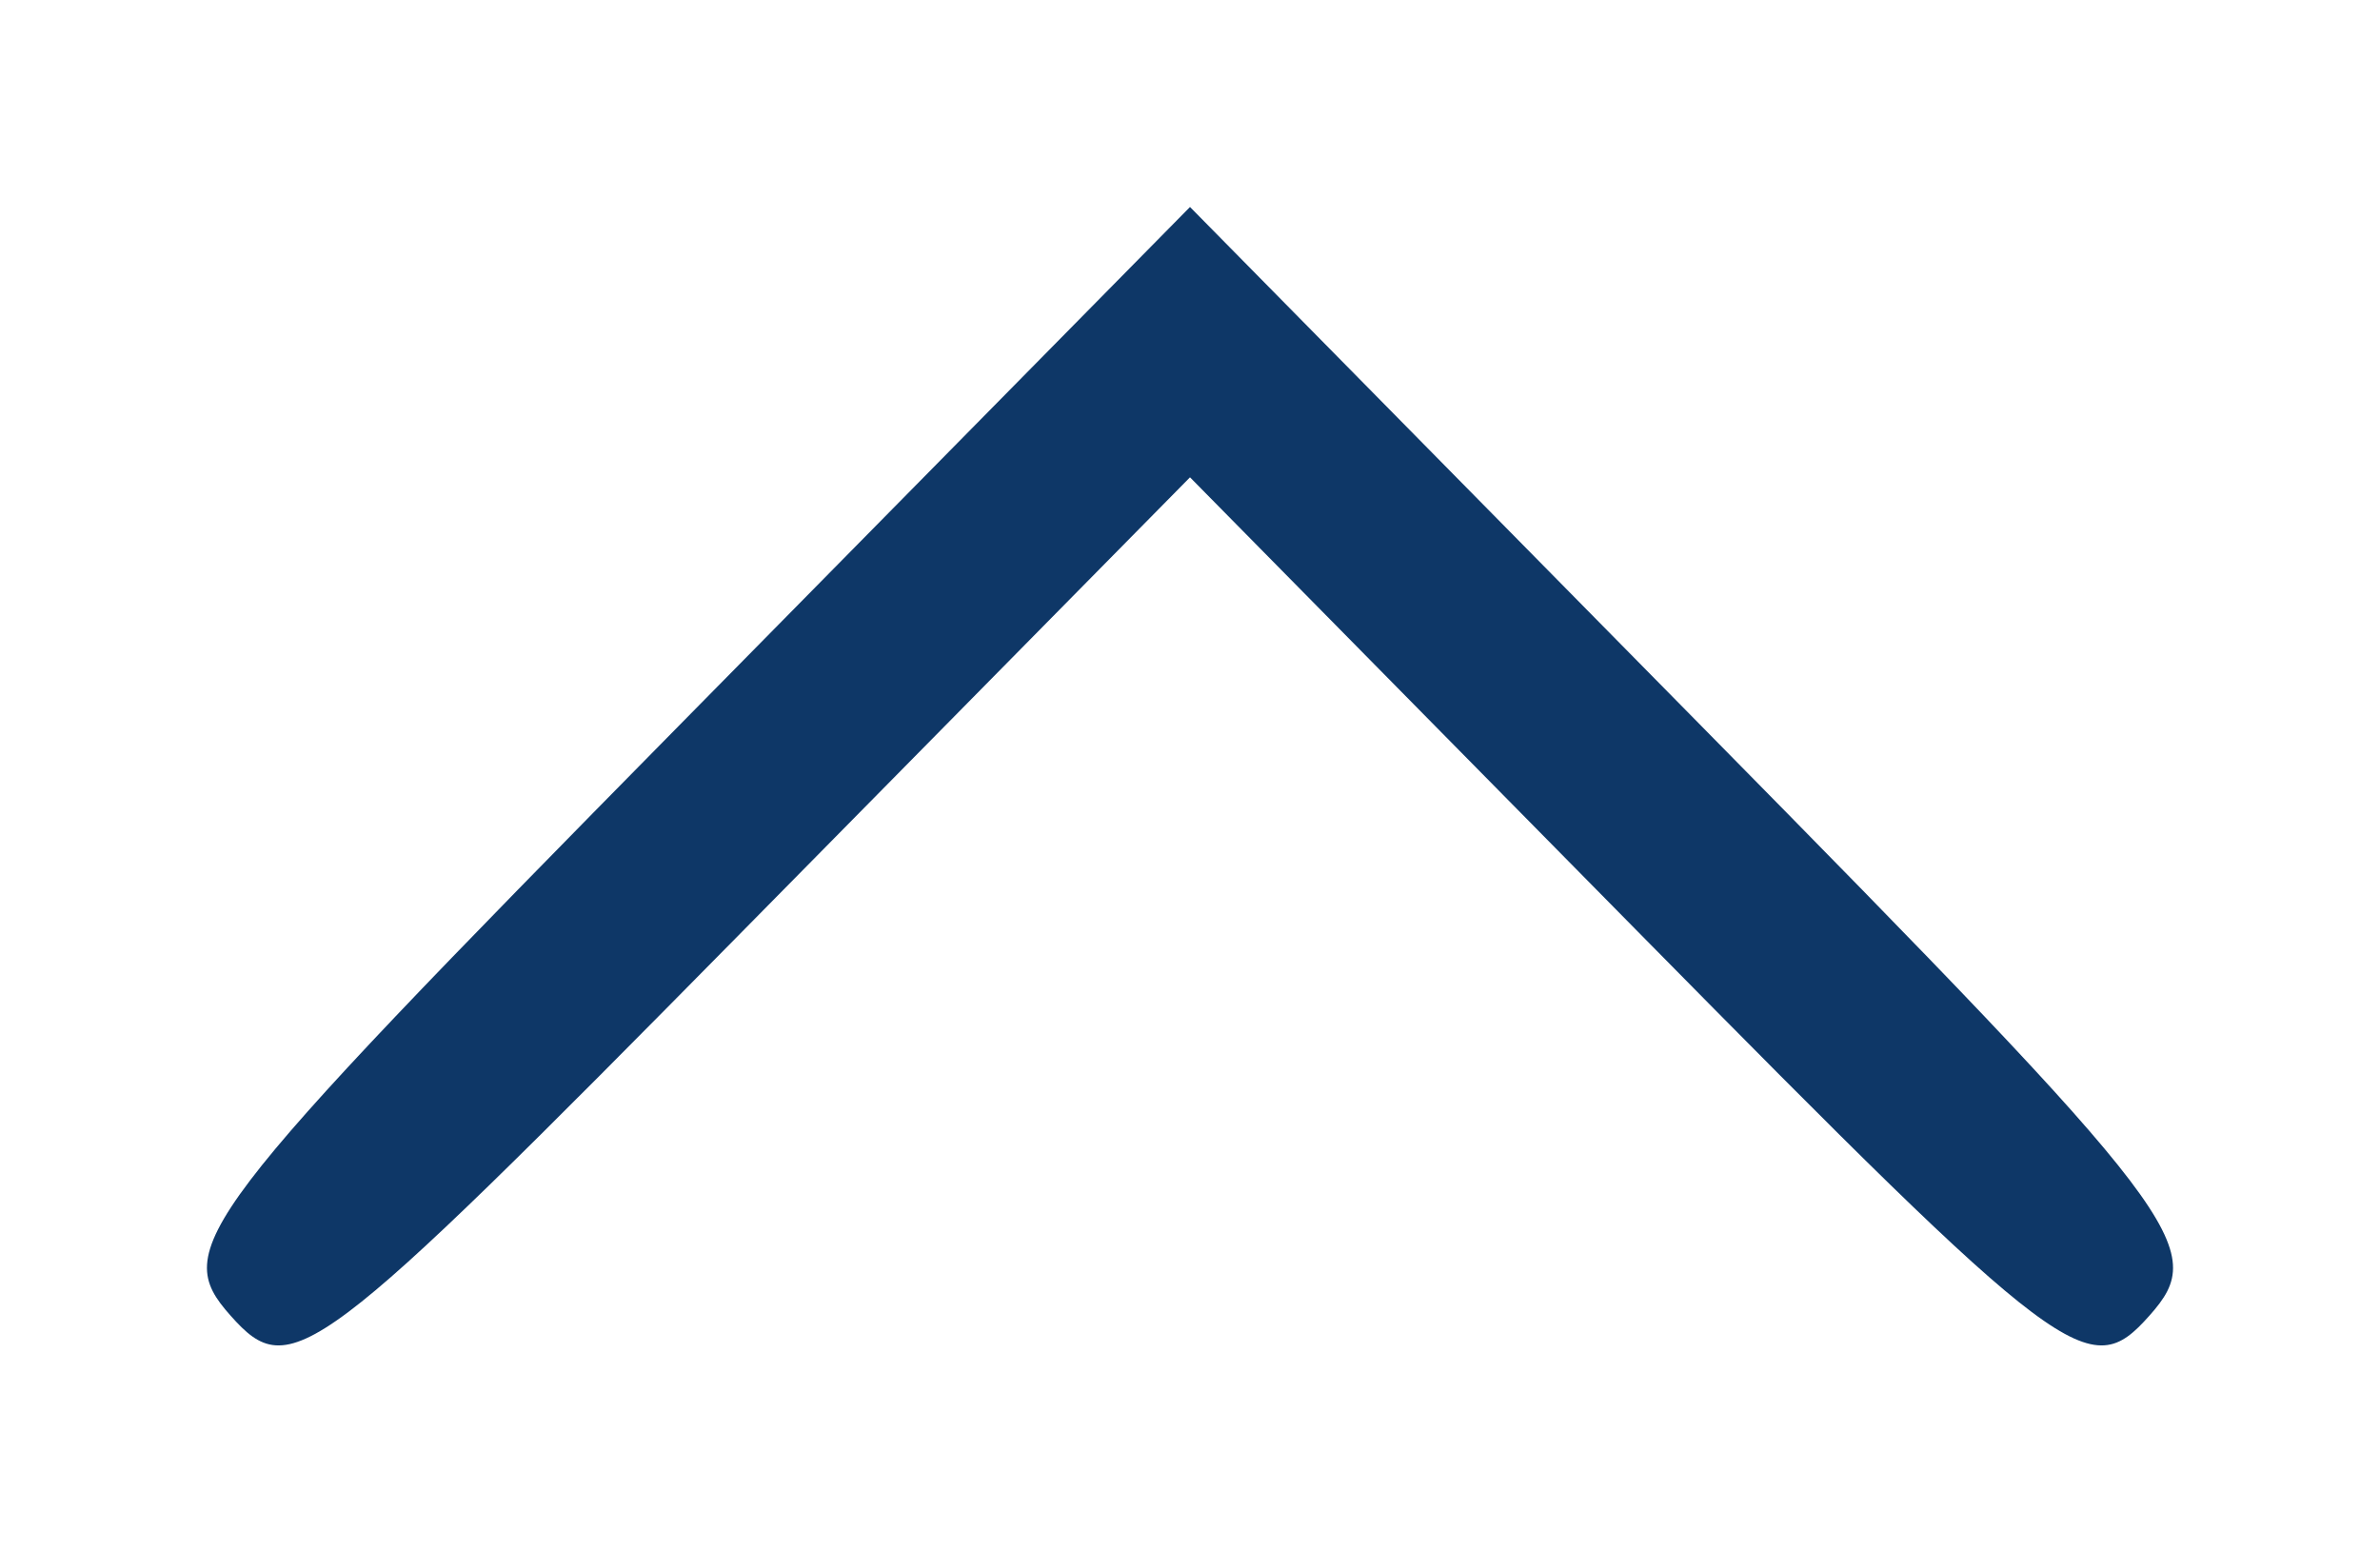 <svg width="46" height="30" viewBox="0 0 46 30" fill="none" xmlns="http://www.w3.org/2000/svg">
<g filter="url(#filter0_d)">
<path fill-rule="evenodd" clip-rule="evenodd" d="M41.543 21.425C42.701 20.124 42.266 19.552 32.881 10.027L23 2.46316e-07L13.119 10.027C3.734 19.552 3.299 20.124 4.457 21.425C5.621 22.733 6.065 22.401 14.338 14.01L23 5.224L31.662 14.01C39.935 22.401 40.379 22.733 41.543 21.425Z" fill="#0E3767"/>
</g>
<defs>
<filter id="filter0_d" x="0" y="0" width="46" height="30" filterUnits="userSpaceOnUse" color-interpolation-filters="sRGB">
<feFlood flood-opacity="0" result="BackgroundImageFix"/>
<feColorMatrix in="SourceAlpha" type="matrix" values="0 0 0 0 0 0 0 0 0 0 0 0 0 0 0 0 0 0 127 0"/>
<feOffset dy="4"/>
<feGaussianBlur stdDeviation="2"/>
<feColorMatrix type="matrix" values="0 0 0 0 0 0 0 0 0 0 0 0 0 0 0 0 0 0 0.25 0"/>
<feBlend mode="normal" in2="BackgroundImageFix" result="effect1_dropShadow"/>
<feBlend mode="normal" in="SourceGraphic" in2="effect1_dropShadow" result="shape"/>
</filter>
</defs>
</svg>
